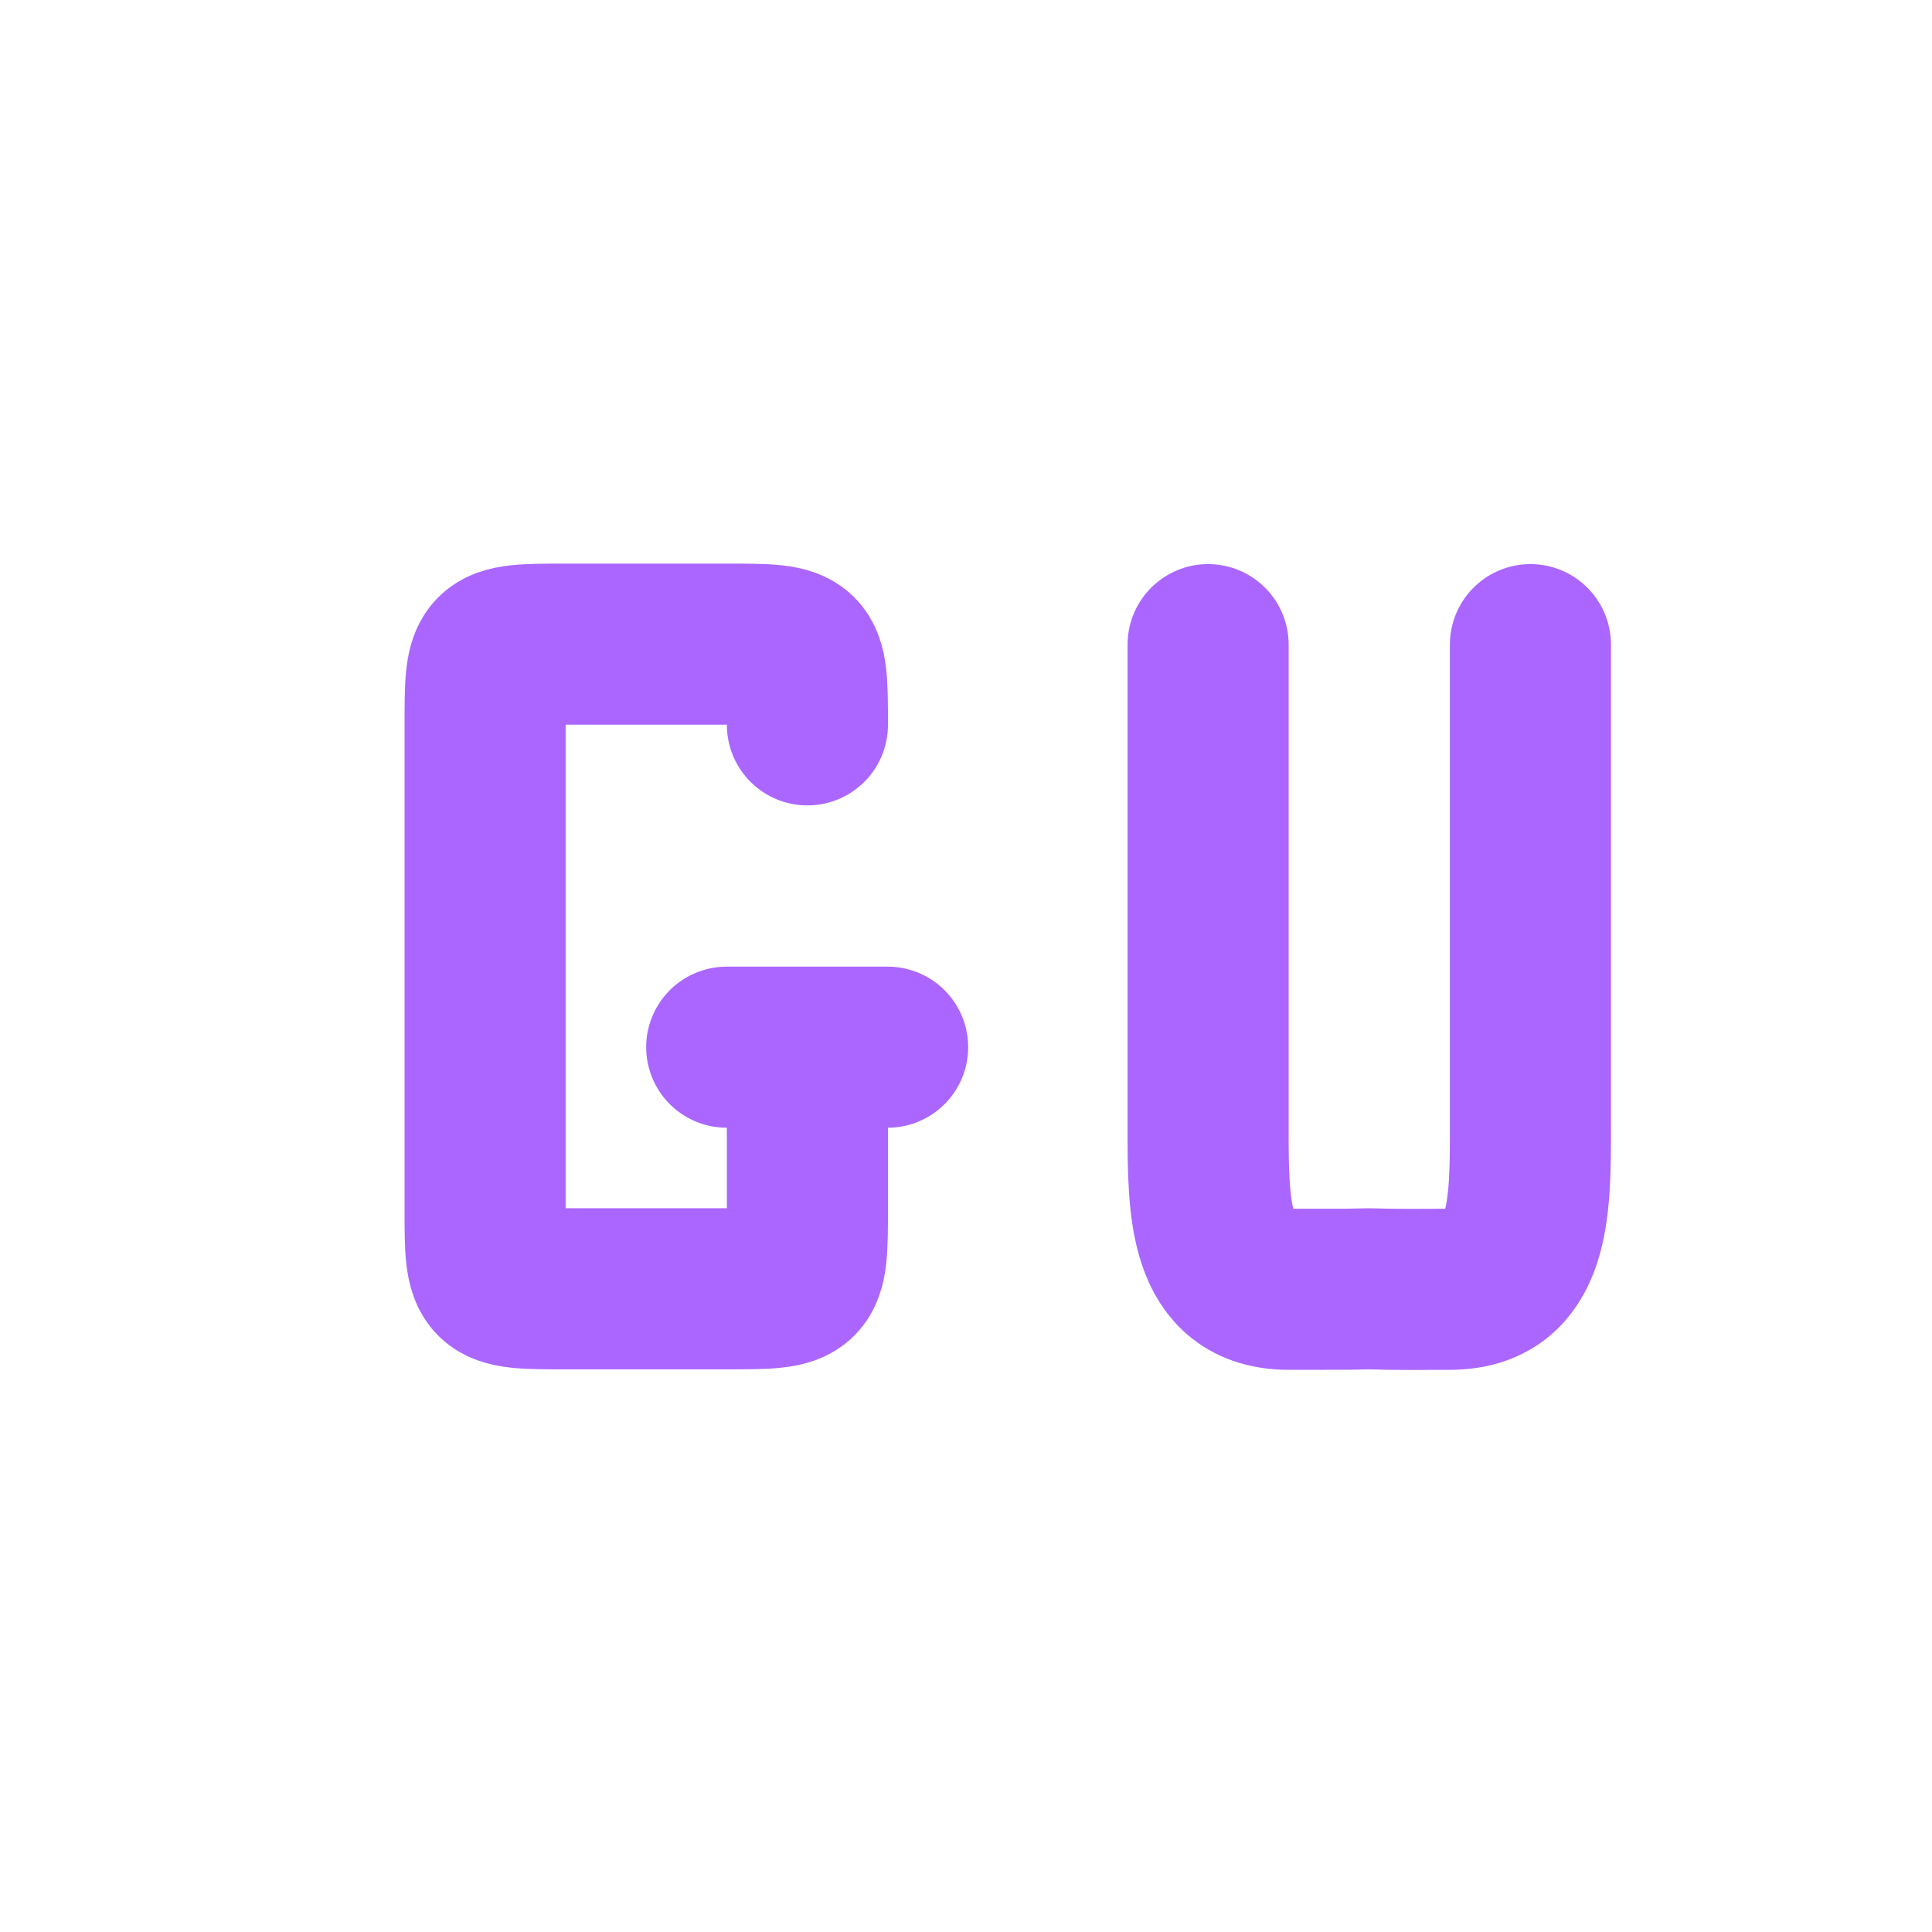 <svg xmlns="http://www.w3.org/2000/svg" xmlns:xlink="http://www.w3.org/1999/xlink" width="16" height="16" viewBox="0 0 16 16" version="1.1">
<g id="surface1">
<path style="fill:none;stroke-width:2;stroke-linecap:round;stroke-linejoin:bevel;stroke:rgb(67.059%,40%,100%);stroke-opacity:1;stroke-miterlimit:4;" d="M 8.023 12.002 L 10.021 12.002 M 9.025 12.002 L 9.025 14 C 9.025 15.002 9.025 15.002 8.023 15.002 C 7.619 15.002 6.324 15.002 6.025 15.002 C 5.023 15.002 5.023 15.002 5.023 14 L 5.023 8 C 5.023 6.998 5.023 6.998 6.025 6.998 C 6.277 6.998 7.643 6.998 8.023 6.998 C 9.025 6.998 9.025 6.998 9.025 8 " transform="matrix(0.667,0,0,0.667,0.667,0.667)"/>
<path style="fill:none;stroke-width:2;stroke-linecap:round;stroke-linejoin:bevel;stroke:rgb(67.059%,40%,100%);stroke-opacity:1;stroke-miterlimit:4;" d="M 18.002 7.004 L 18.002 13.004 C 18.002 14.006 18.002 15.008 17 15.008 C 16.607 15.008 16.391 15.014 15.998 15.002 C 15.617 15.008 15.998 15.008 15.002 15.008 C 14 15.008 14 14.006 14 13.004 L 14 7.004 " transform="matrix(0.667,0,0,0.667,0.667,0.667)"/>
</g>
</svg>
